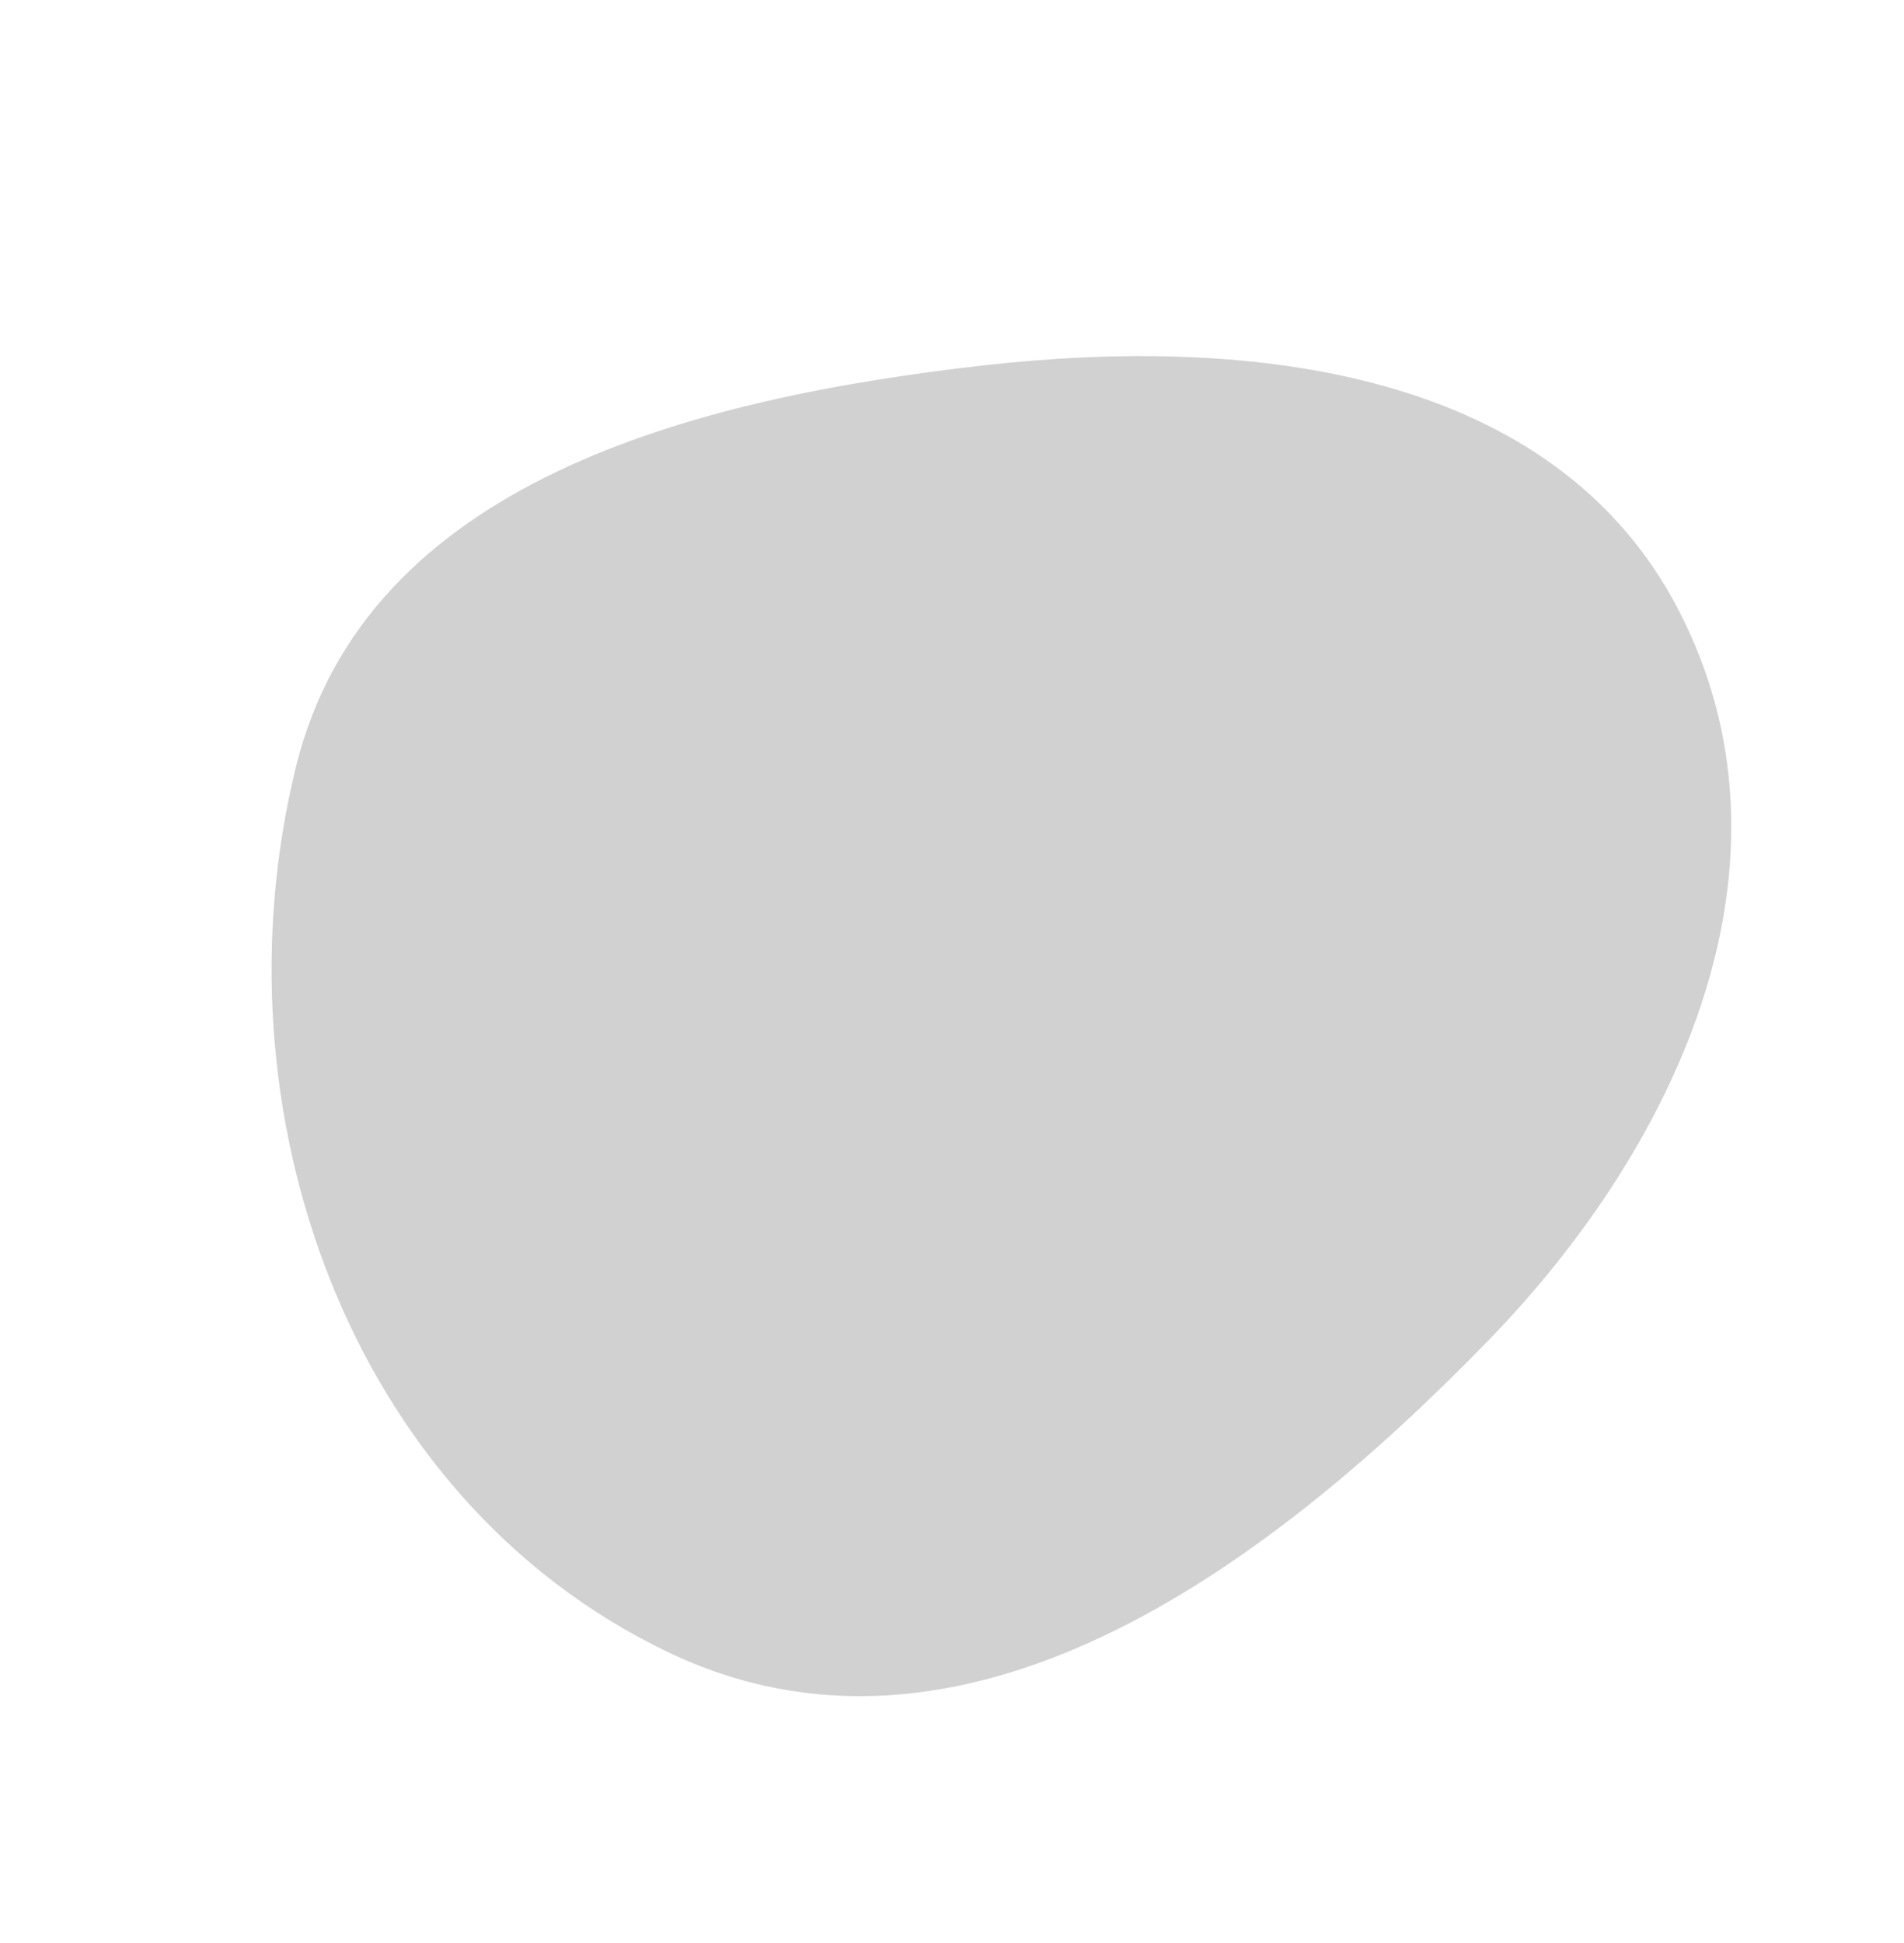 <svg xmlns="http://www.w3.org/2000/svg" width="1215.298" height="1239.936" viewBox="0 0 1215.298 1239.936">
  <path id="Path_8539" data-name="Path 8539" d="M665.169,181.143c226.9-8.993,419.458,170.521,474.228,387.642,45.67,181.046-111.976,325.707-267.4,432.265-142.4,97.627-323.363,168.311-465.346,70.1-147.419-101.972-160.77-298.3-111.212-468.913,57.3-197.269,161.631-412.844,369.732-421.092" transform="matrix(-0.883, -0.469, 0.469, -0.883, 928.213, 1526.105)" opacity="0.18"/>
</svg>
